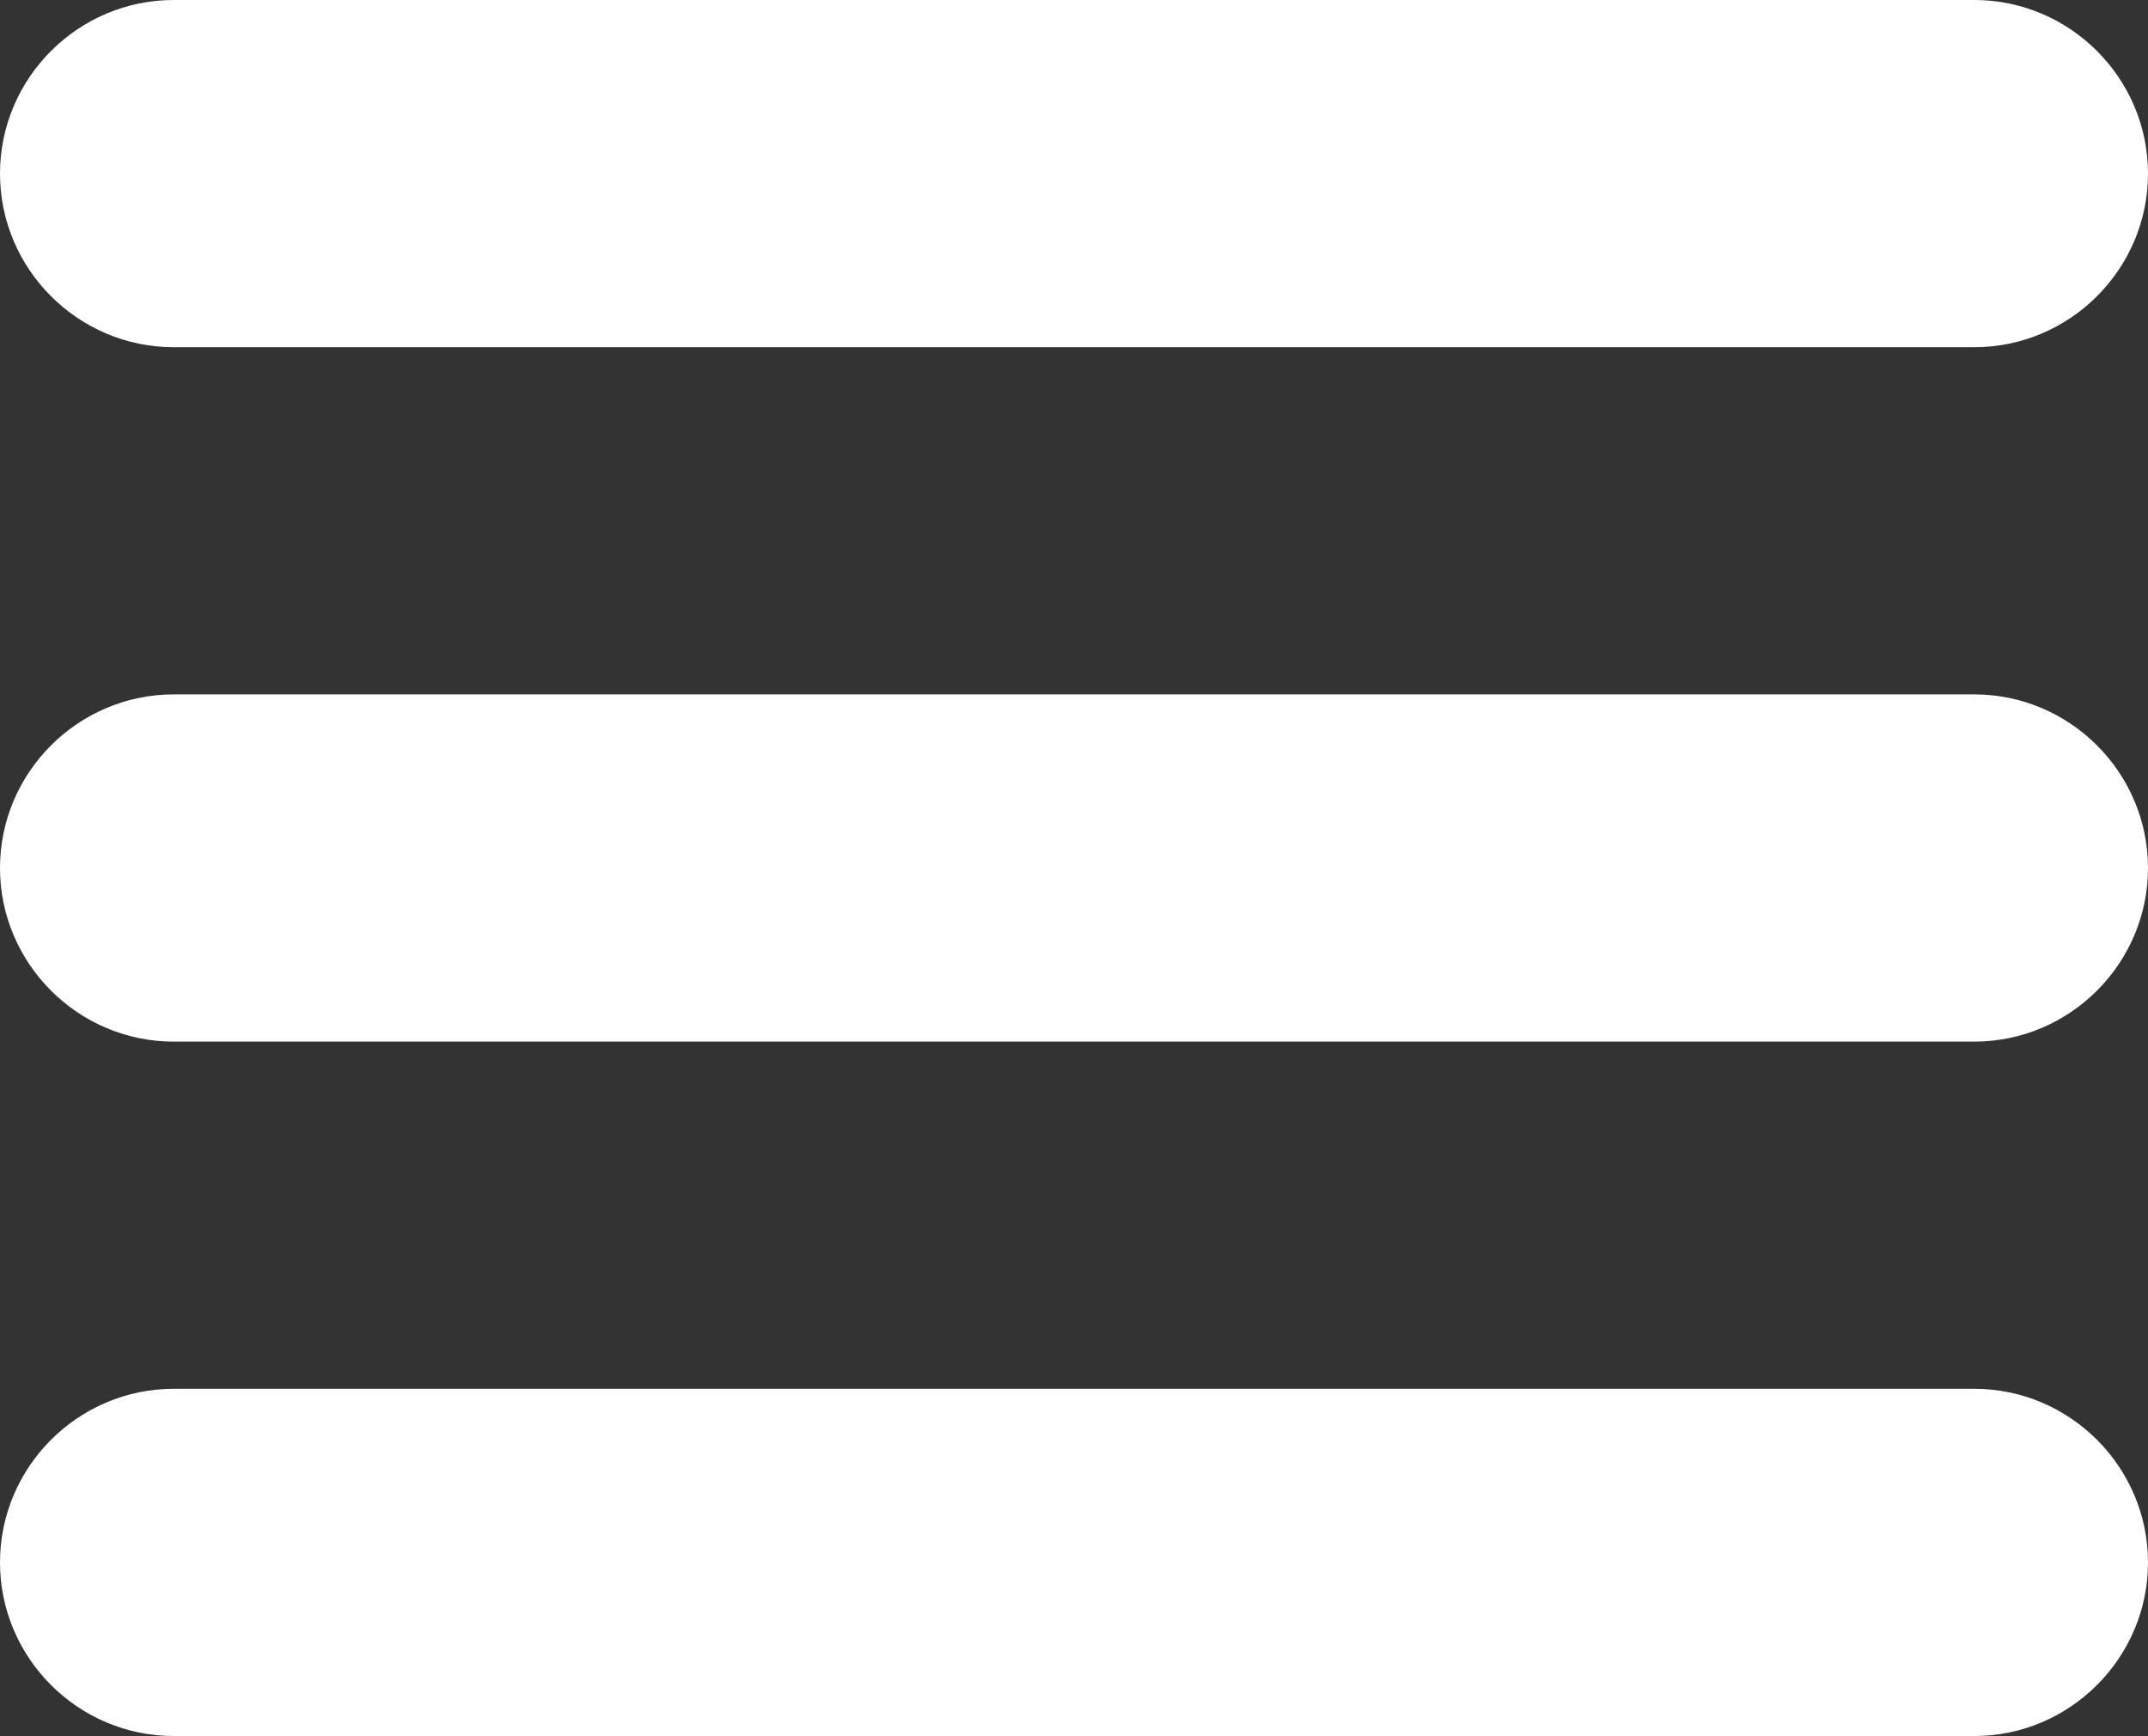 <?xml version="1.0" encoding="utf-8"?>
<!-- Generator: Adobe Illustrator 18.0.0, SVG Export Plug-In . SVG Version: 6.00 Build 0)  -->
<!DOCTYPE svg PUBLIC "-//W3C//DTD SVG 1.1//EN" "http://www.w3.org/Graphics/SVG/1.1/DTD/svg11.dtd">
<svg version="1.1" id="Layer_1" xmlns="http://www.w3.org/2000/svg" xmlns:xlink="http://www.w3.org/1999/xlink" x="0px" y="0px"
	 viewBox="0 0 123.7 100" enable-background="new 0 0 123.7 100" xml:space="preserve">
<rect x="0" y="0" width="123.7" height="100" fill="#333333" stroke="none"/>
<path fill="#FFFFFF" d="M113.7,100H10c-5.5,0-10-4.5-10-10v0c0-5.5,4.5-10,10-10h103.7c5.5,0,10,4.5,10,10v0
	C123.7,95.5,119.2,100,113.7,100z"/>
<path fill="#FFFFFF" d="M113.7,60H10C4.5,60,0,55.5,0,50v0c0-5.5,4.5-10,10-10h103.7c5.5,0,10,4.5,10,10v0
	C123.7,55.5,119.2,60,113.7,60z"/>
<path fill="#FFFFFF" d="M113.7,20H10C4.5,20,0,15.5,0,10v0C0,4.5,4.5,0,10,0l103.7,0c5.5,0,10,4.5,10,10v0
	C123.7,15.5,119.2,20,113.7,20z"/>
</svg>
